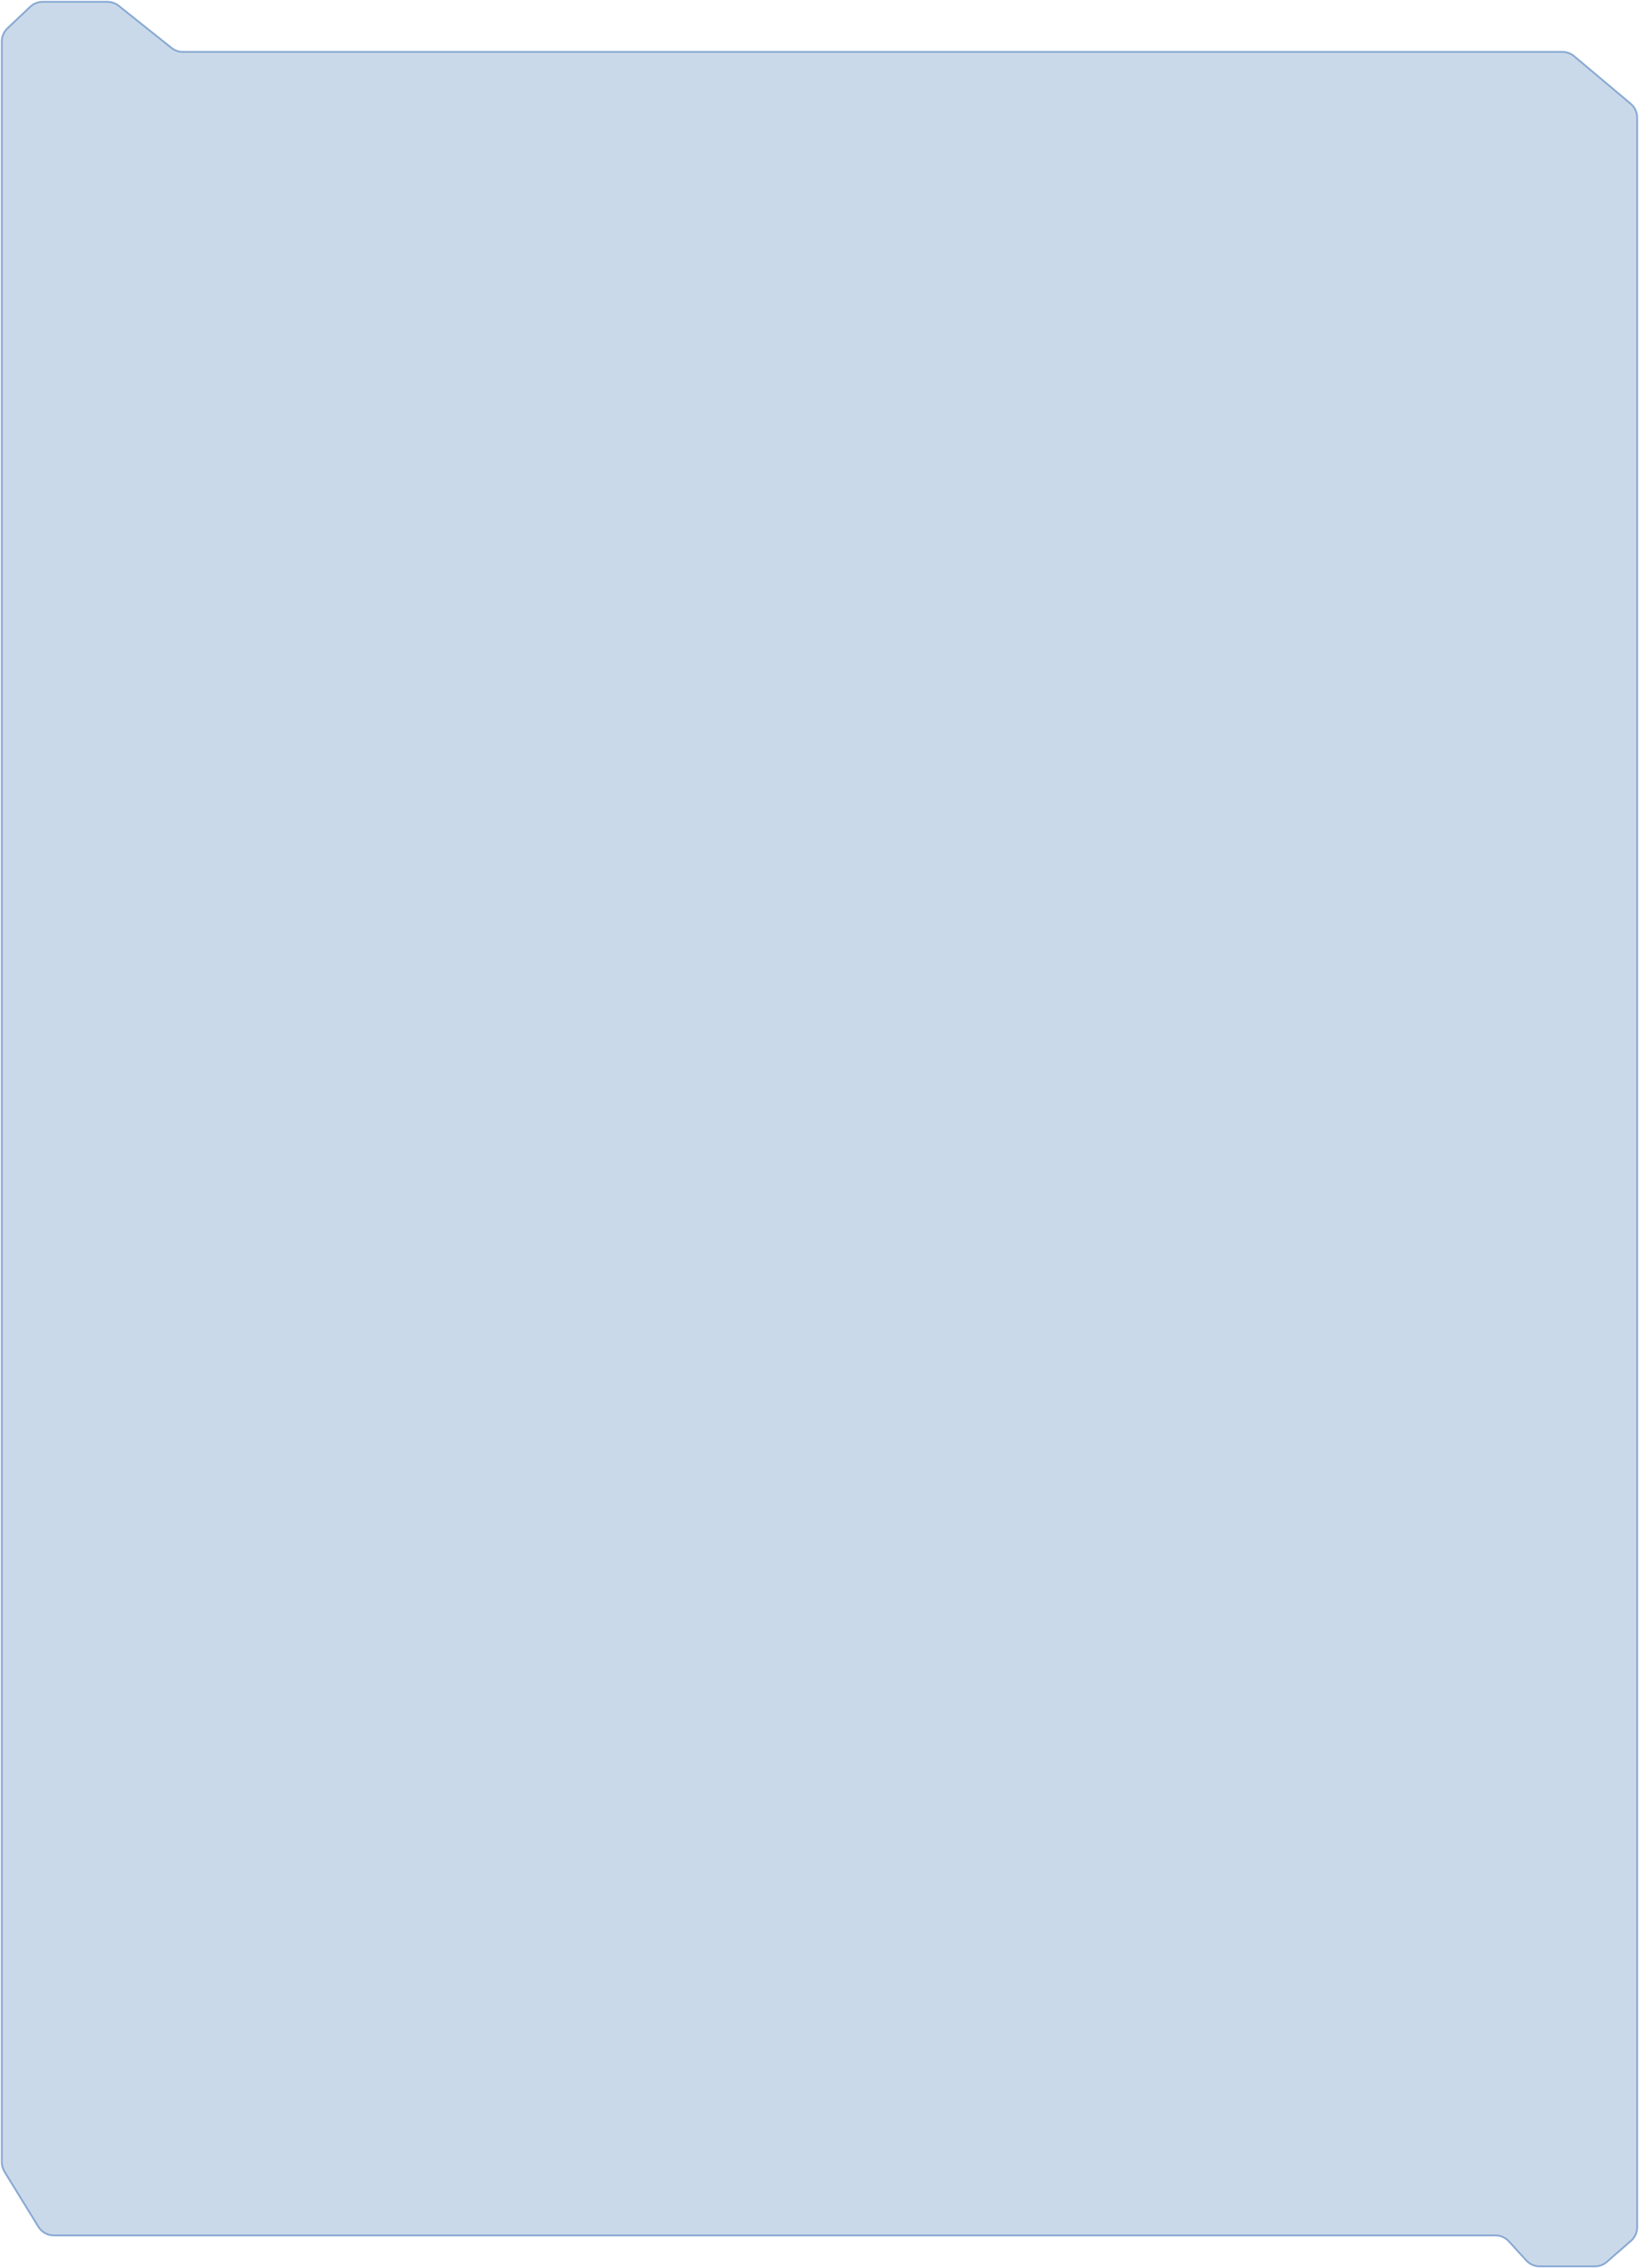 <svg width="901" height="1246" viewBox="0 0 901 1246" fill="none" xmlns="http://www.w3.org/2000/svg">
<path d="M1 71.645V361.664V1187.76C1 1189.61 1.514 1191.42 2.485 1193L21.107 1223.24C22.927 1226.2 26.15 1228 29.622 1228H822.085C824.897 1228 827.58 1229.18 829.475 1231.26L839.025 1241.74C840.92 1243.82 843.603 1245 846.415 1245H876.753C879.169 1245 881.503 1244.13 883.324 1242.54L896.571 1230.99C898.75 1229.09 900 1226.34 900 1223.45V64.66C900 61.706 898.694 58.903 896.432 57.003L865.289 30.843C863.488 29.33 861.21 28.5 858.857 28.5H530H100.498C98.233 28.5 96.036 27.731 94.265 26.32L65.235 3.18C63.464 1.769 61.267 1 59.002 1H23.48C20.924 1 18.465 1.979 16.608 3.735L4.128 15.541C2.131 17.43 1 20.057 1 22.806V71.645Z" fill="#346FAA" fill-opacity="0.26" stroke="#88A9D3"/>
</svg>
